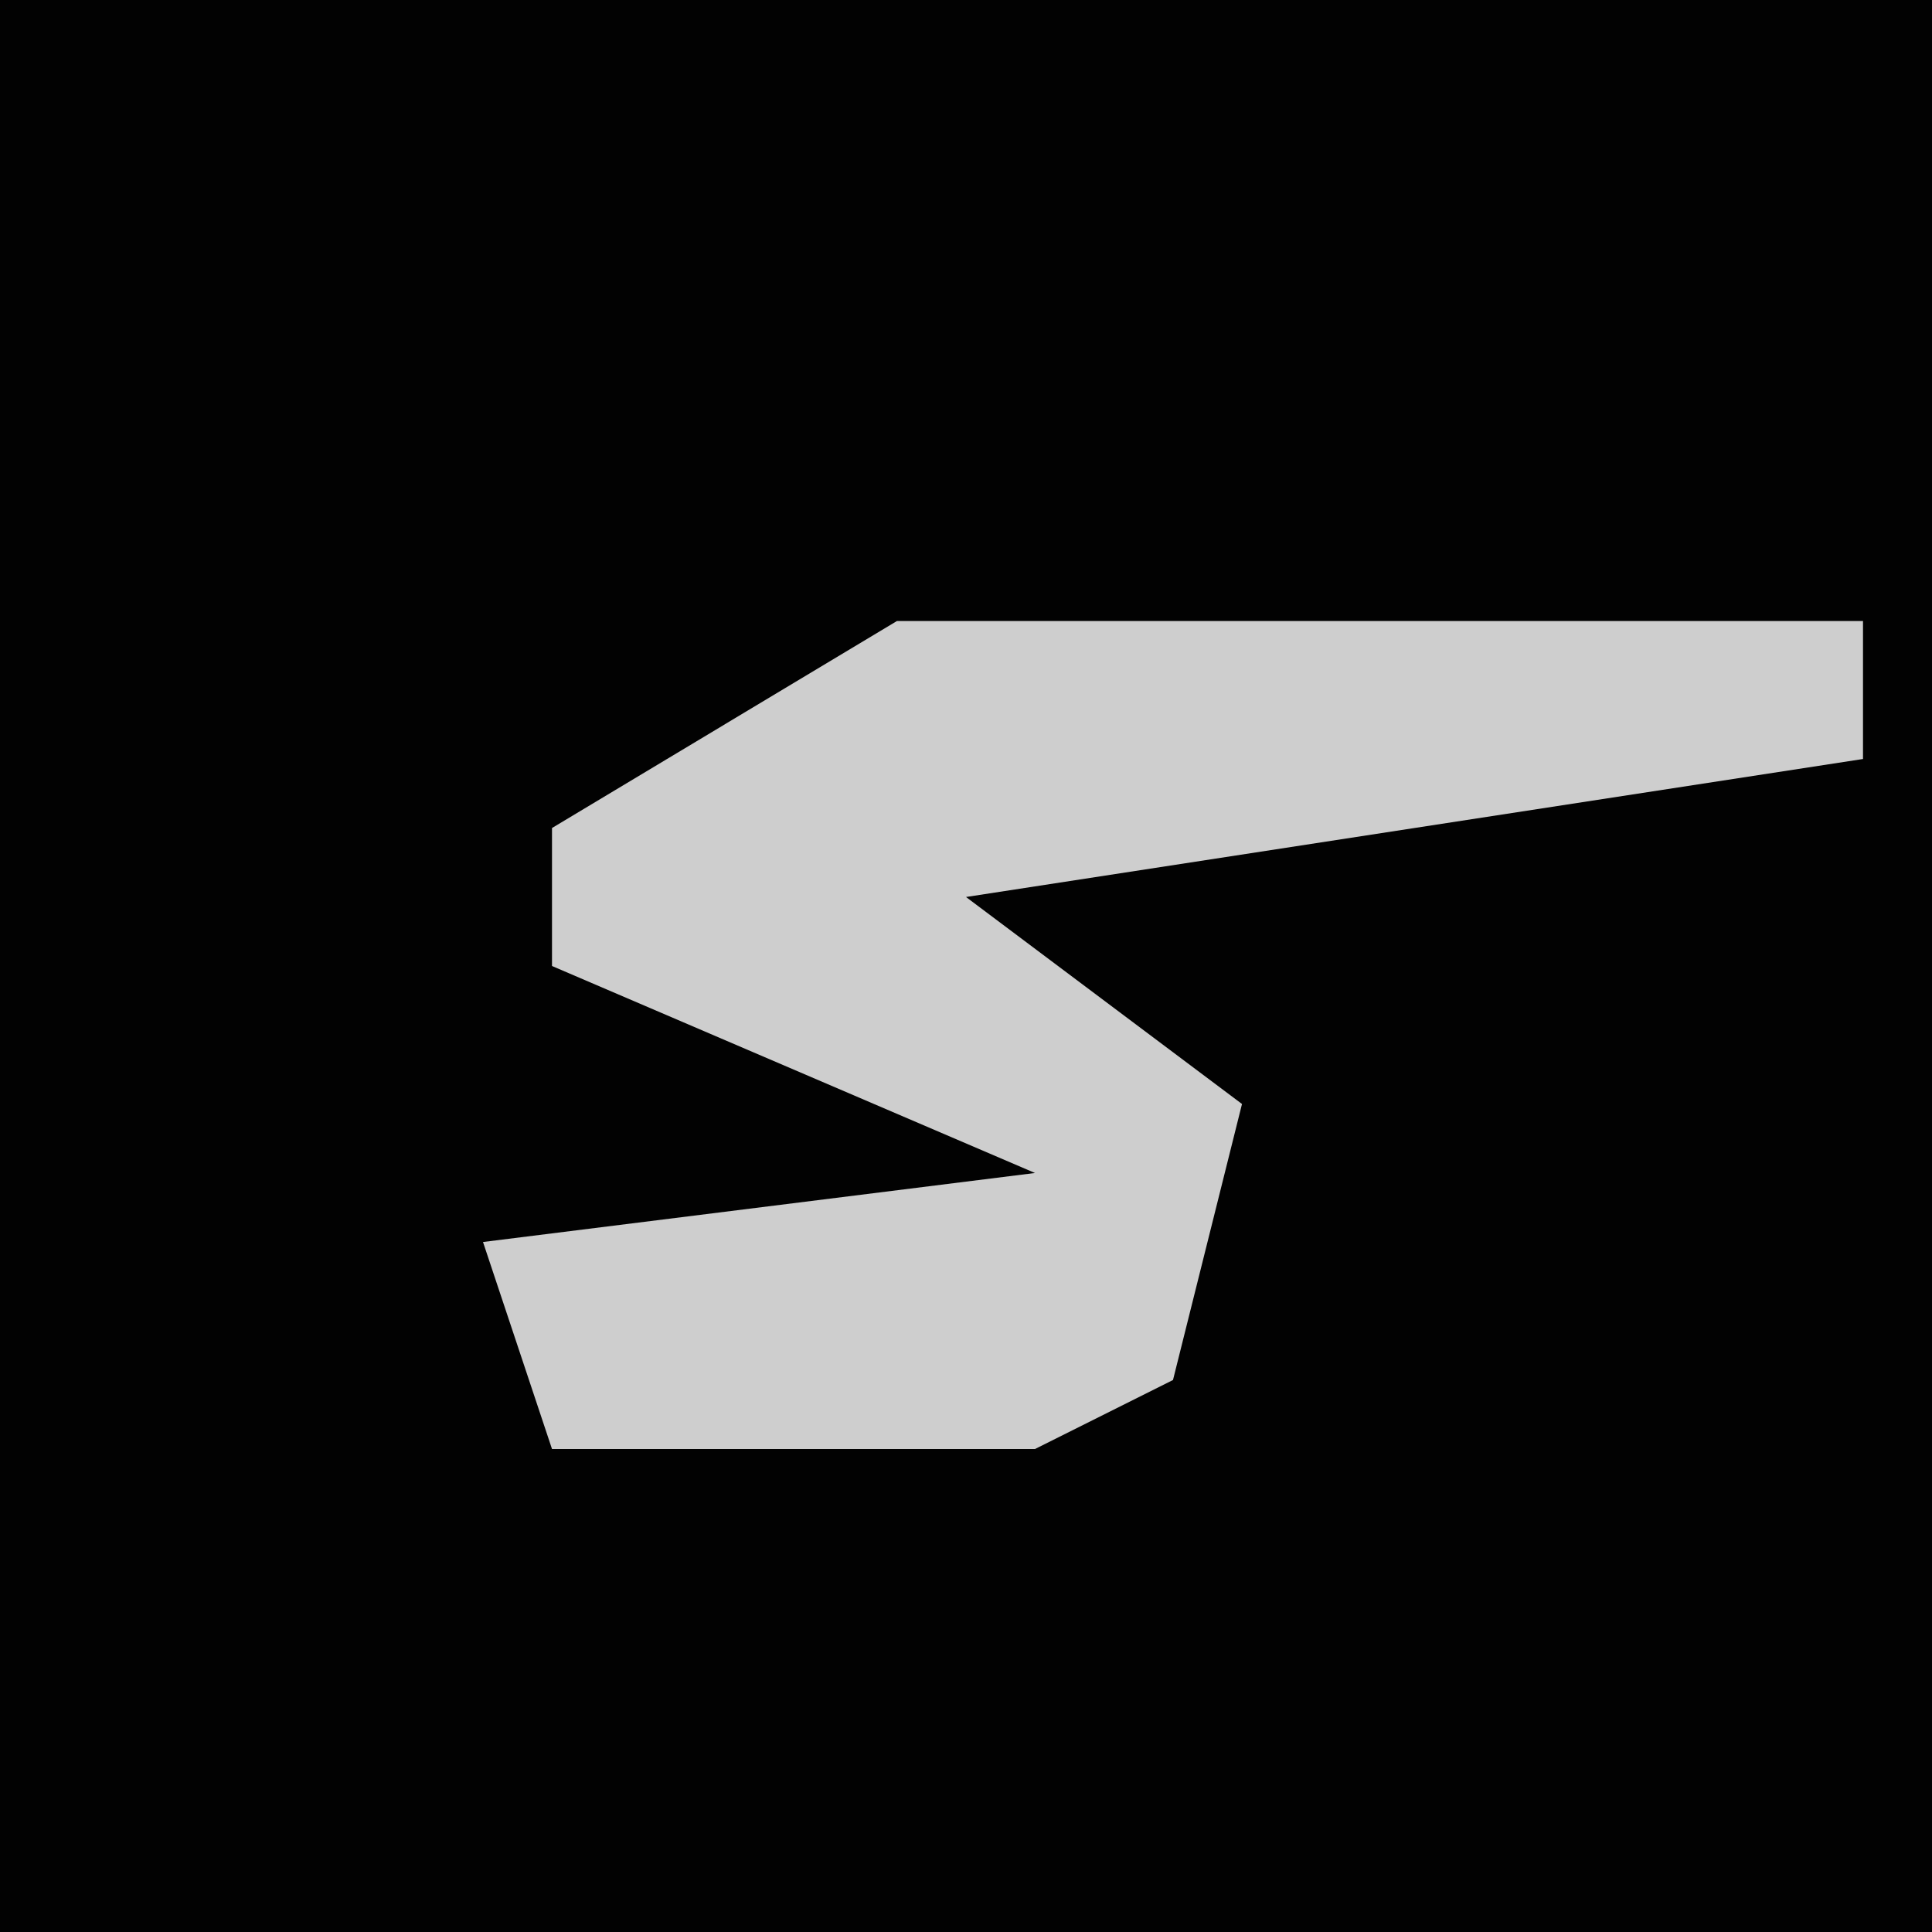 <?xml version="1.0" encoding="UTF-8"?>
<svg version="1.1" xmlns="http://www.w3.org/2000/svg" width="28" height="28">
<path d="M0,0 L28,0 L28,28 L0,28 Z " fill="#020202" transform="translate(0,0)"/>
<path d="M0,0 L14,0 L14,2 L1,4 L5,7 L4,11 L2,12 L-5,12 L-6,9 L2,8 L-5,5 L-5,3 Z " fill="#CECECE" transform="translate(13,9)"/>
</svg>
